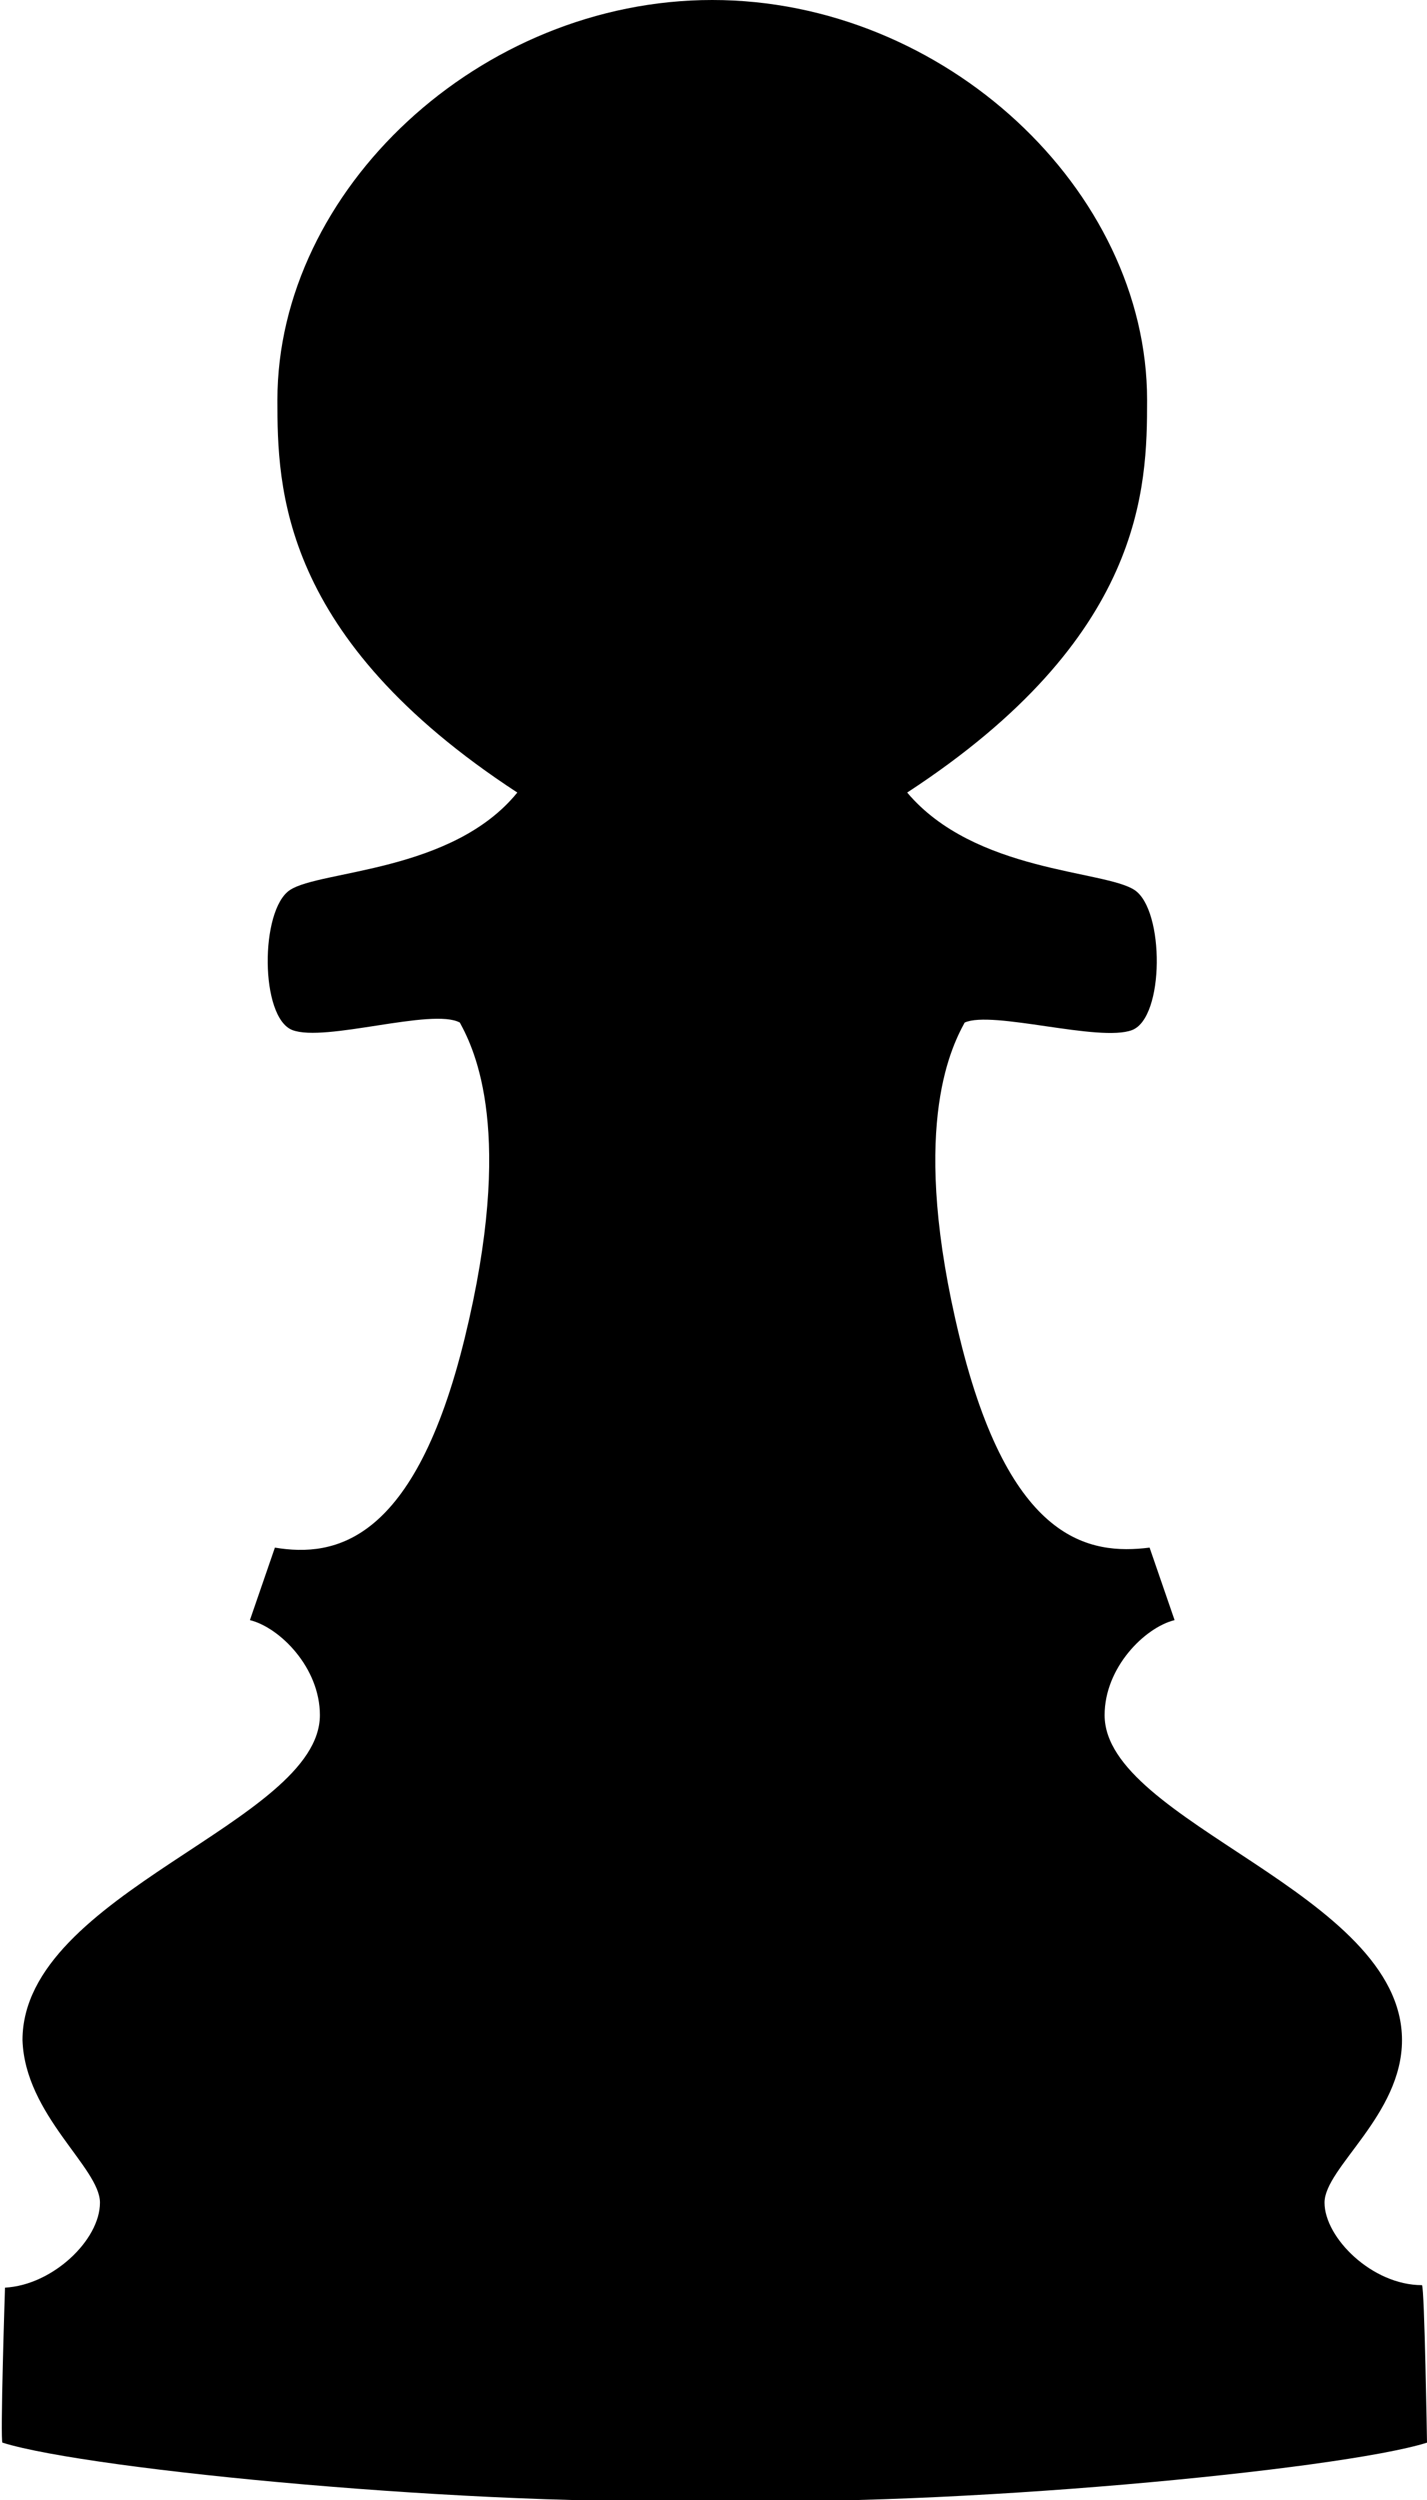 <?xml version="1.0" encoding="utf-8"?>
<!-- Generator: Adobe Illustrator 23.0.0, SVG Export Plug-In . SVG Version: 6.00 Build 0)  -->
<svg version="1.1" id="Layer_1" xmlns="http://www.w3.org/2000/svg" xmlns:xlink="http://www.w3.org/1999/xlink" x="0px" y="0px"
	 viewBox="0 0 57.1 100" style="enable-background:new 0 0 57.1 100;" xml:space="preserve">
<path d="M57.1,97.7c-3.5,1.1-19.3,2.6-28.5,2.3c-9.2,0.3-25-1.2-28.5-2.3c-0.1,0,0.1-6.2,0.1-6.2C2.1,91.4,4,89.6,4,88.1
	c0-1.4-3-3.5-3.1-6.5c0-5.9,11.9-8.7,11.9-13c0-1.9-1.6-3.5-2.8-3.8l1-2.9c2.4,0.4,5.6-0.2,7.6-8.4c2-8.2,0.4-11.5-0.2-12.6
	c-1.1-0.6-5.4,0.8-6.7,0.3c-1.3-0.5-1.3-4.8-0.1-5.6c1.2-0.8,6.5-0.7,9.1-3.9c-9.5-6.2-9.6-12.2-9.6-15.7c0-8.4,8.1-16,17.4-16
	c9.3,0,17.4,7.6,17.4,16c0,3.5-0.1,9.5-9.6,15.7c2.7,3.2,7.9,3.1,9.1,3.9c1.2,0.8,1.2,5.1-0.1,5.6c-1.3,0.5-5.6-0.8-6.7-0.3
	c-0.6,1.1-2.2,4.4-0.2,12.6c2,8.2,5.2,8.7,7.6,8.4l1,2.9c-1.2,0.3-2.8,1.9-2.8,3.8c0,4.3,11.9,7.1,11.9,13c0,3-3.1,5.1-3.1,6.5
	c0,1.4,1.9,3.3,3.9,3.3C57,91.5,57.1,97.7,57.1,97.7z"/>
</svg>
